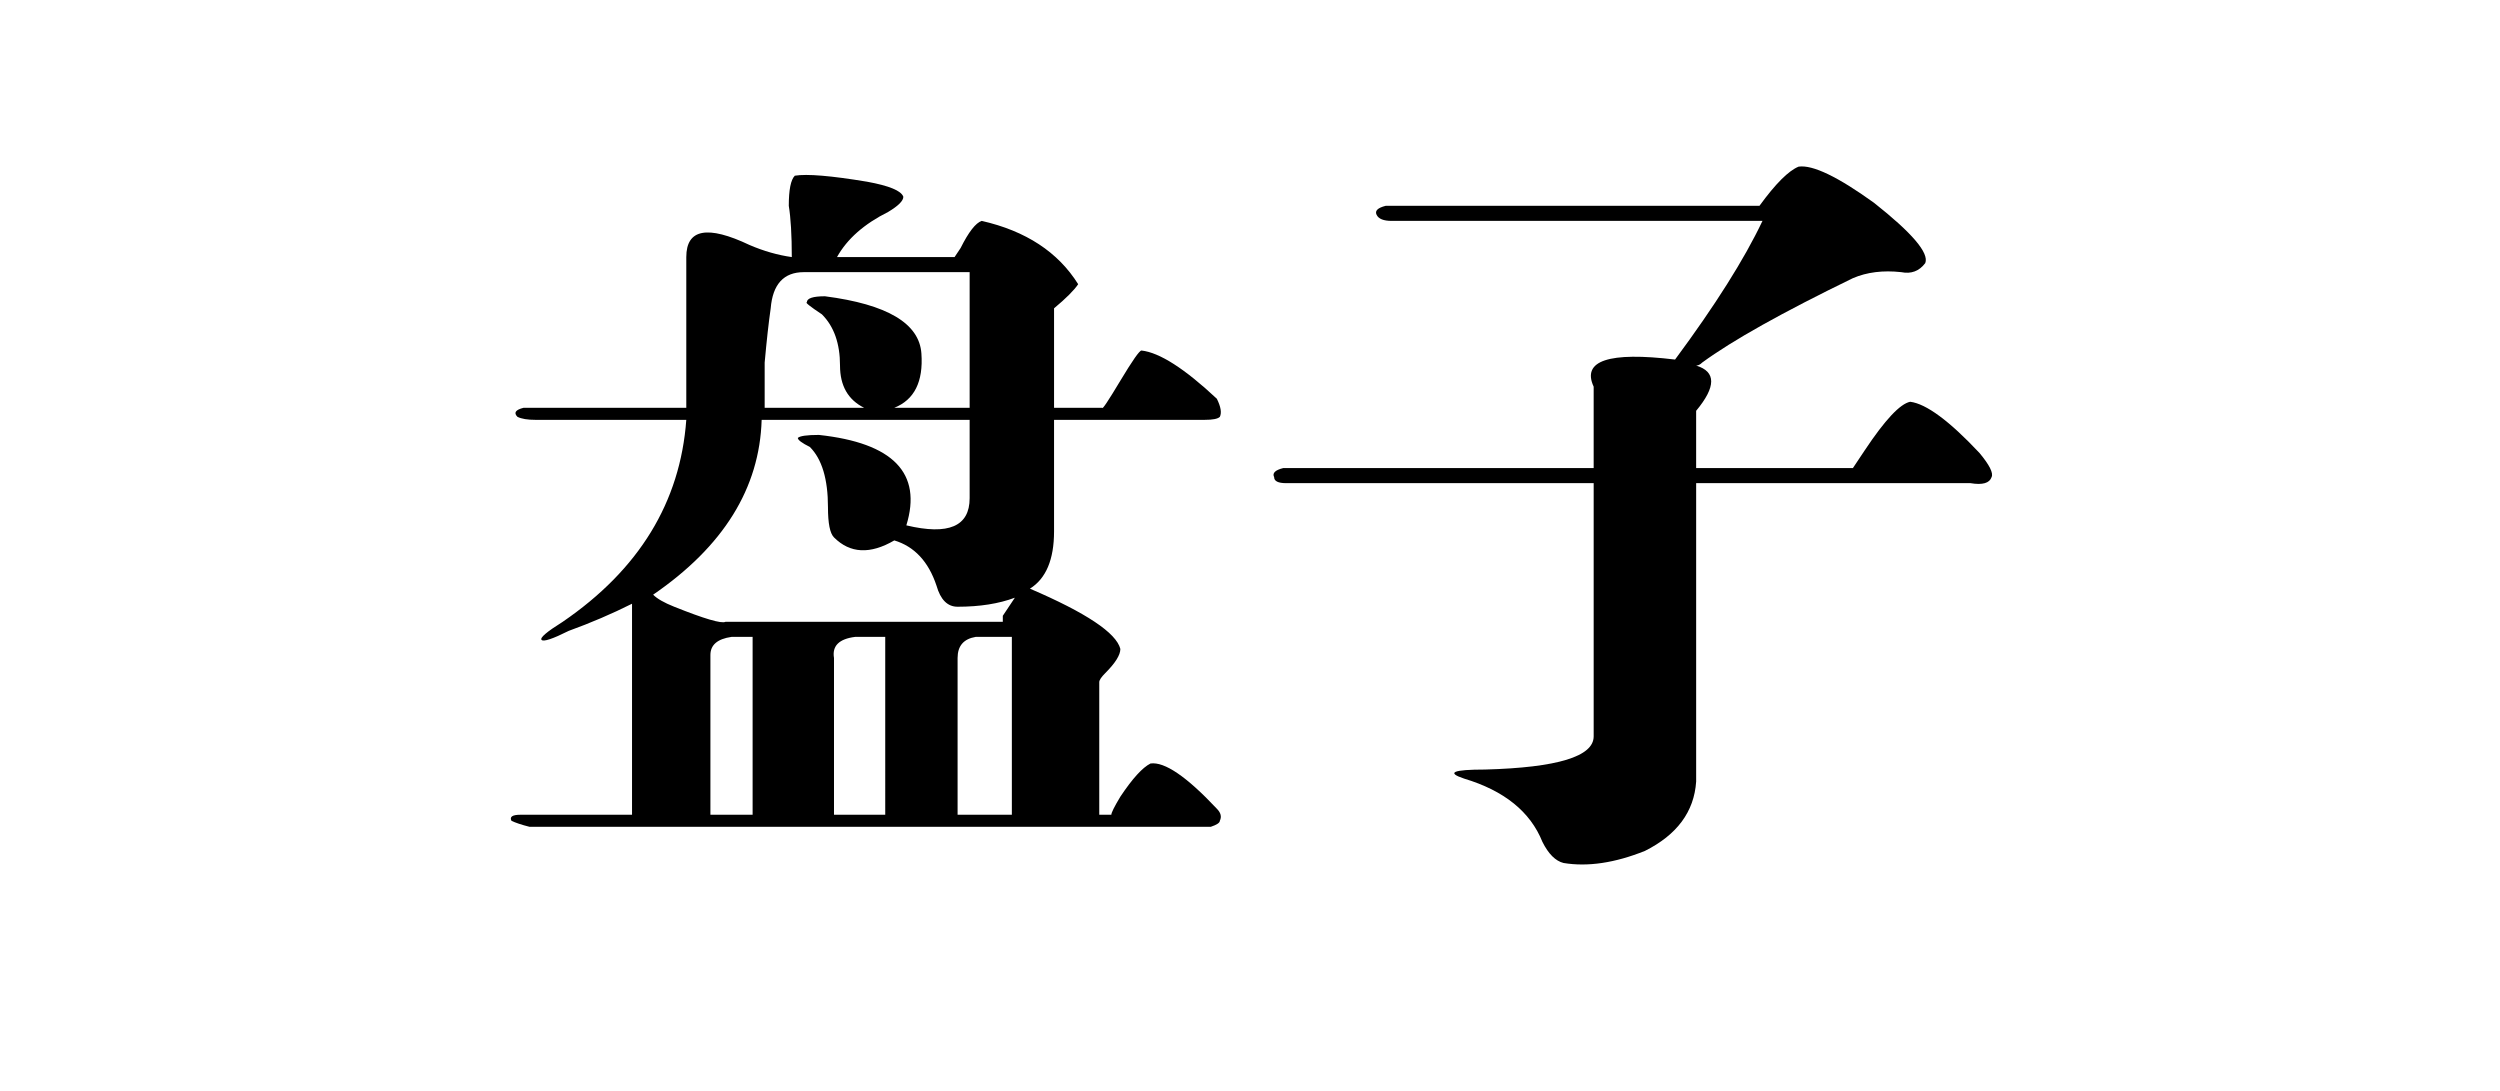 <?xml version="1.0" encoding="utf-8"?>
<!-- Generator: Adobe Illustrator 14.0.0, SVG Export Plug-In . SVG Version: 6.00 Build 43363)  -->
<!DOCTYPE svg PUBLIC "-//W3C//DTD SVG 1.1//EN" "http://www.w3.org/Graphics/SVG/1.1/DTD/svg11.dtd">
<svg version="1.1" id="图层_1" xmlns="http://www.w3.org/2000/svg" xmlns:xlink="http://www.w3.org/1999/xlink" x="0px" y="0px"
	 width="226.77px" height="99px" viewBox="0 0 226.77 99" enable-background="new 0 0 226.77 99" xml:space="preserve">
<g>
	<path d="M75.924,23.318h10.664l0.547-0.82c0.727-1.457,1.367-2.277,1.914-2.461c4.008,0.914,6.926,2.828,8.75,5.742
		c-0.367,0.547-1.094,1.277-2.188,2.188v9.023h4.375c0,0.184,0.547-0.637,1.641-2.461c1.094-1.82,1.73-2.734,1.914-2.734
		c1.641,0.184,3.918,1.641,6.836,4.375c0.363,0.73,0.453,1.277,0.273,1.641c-0.184,0.184-0.641,0.273-1.367,0.273H95.611v10.117
		c0,2.555-0.73,4.285-2.188,5.195c5.102,2.188,7.836,4.012,8.203,5.469c0,0.547-0.457,1.277-1.367,2.188
		c-0.367,0.367-0.547,0.641-0.547,0.82v12.031h1.094c0-0.184,0.273-0.73,0.82-1.641c1.094-1.641,2.004-2.641,2.734-3.008
		c1.273-0.18,3.281,1.188,6.016,4.102c0.363,0.363,0.453,0.727,0.273,1.094c0,0.18-0.273,0.363-0.82,0.547H48.033
		c-0.73-0.184-1.277-0.367-1.641-0.547c-0.184-0.367,0.09-0.547,0.82-0.547H57.33V54.764c-1.824,0.914-3.738,1.734-5.742,2.461
		c-1.461,0.73-2.281,1.004-2.461,0.82c-0.184-0.18,0.453-0.727,1.914-1.641c6.926-4.738,10.664-10.844,11.211-18.32H48.58
		c-0.73,0-1.277-0.09-1.641-0.273c-0.367-0.363-0.184-0.637,0.547-0.82h14.766c0-4.738,0-9.297,0-13.672
		c0-2.551,1.914-2.914,5.742-1.094c1.273,0.547,2.551,0.914,3.828,1.094c0-2.004-0.094-3.555-0.273-4.648
		c0-1.457,0.18-2.367,0.547-2.734c1.094-0.18,3.281,0,6.563,0.547c2.004,0.367,3.098,0.82,3.281,1.367
		c0,0.367-0.457,0.82-1.367,1.367C78.385,20.311,76.834,21.678,75.924,23.318z M65.807,56.404h25.156v-0.547
		c0.363-0.547,0.727-1.094,1.094-1.641c-1.461,0.547-3.191,0.82-5.195,0.82c-0.914,0-1.551-0.637-1.914-1.914
		c-0.73-2.188-2.008-3.555-3.828-4.102c-2.188,1.277-4.012,1.188-5.469-0.273c-0.367-0.363-0.547-1.273-0.547-2.734
		c0-2.551-0.547-4.375-1.641-5.469c-0.73-0.363-1.094-0.637-1.094-0.82c0.18-0.18,0.82-0.273,1.914-0.273
		c6.742,0.73,9.387,3.465,7.93,8.203c3.828,0.914,5.742,0.094,5.742-2.461v-7.109H69.088c-0.184,6.199-3.465,11.484-9.844,15.859
		c0.363,0.367,1,0.73,1.914,1.094C63.893,56.131,65.439,56.588,65.807,56.404z M68.268,57.771h-1.914
		c-1.277,0.184-1.914,0.73-1.914,1.641v14.492h3.828V57.771z M87.955,24.686H73.189h-0.273c-1.824,0-2.828,1.094-3.008,3.281
		c-0.184,1.277-0.367,2.918-0.547,4.922c0,1.641,0,3.008,0,4.102h9.023c-1.461-0.727-2.188-2.004-2.188-3.828
		c0-2.004-0.547-3.555-1.641-4.648c-1.094-0.727-1.551-1.094-1.367-1.094c0-0.363,0.547-0.547,1.641-0.547
		c5.648,0.73,8.566,2.461,8.75,5.195c0.18,2.555-0.641,4.195-2.461,4.922h6.836V24.686z M75.65,59.686v14.219h4.648V57.771h-2.734
		C76.104,57.955,75.467,58.592,75.65,59.686z M91.783,57.771h-3.281c-1.094,0.184-1.641,0.82-1.641,1.914v14.219h4.922V57.771z"/>
	<path d="M153.854,37.264v5.195h14.219l1.094-1.641c1.82-2.734,3.188-4.191,4.102-4.375c1.457,0.184,3.555,1.734,6.289,4.648
		c0.91,1.094,1.273,1.824,1.094,2.188c-0.184,0.547-0.82,0.73-1.914,0.547h-24.883v27.07c-0.184,2.734-1.734,4.828-4.648,6.289
		c-2.734,1.094-5.195,1.457-7.383,1.094c-0.73-0.184-1.367-0.82-1.914-1.914c-1.094-2.734-3.465-4.648-7.109-5.742
		c-1.641-0.547-1.004-0.82,1.914-0.82c6.563-0.18,9.844-1.184,9.844-3.008V43.826h-27.891c-0.73,0-1.094-0.18-1.094-0.547
		c-0.184-0.363,0.09-0.637,0.82-0.82h28.164v-7.383c-1.094-2.367,1.367-3.188,7.383-2.461c3.645-4.922,6.289-9.113,7.93-12.578
		h-33.633c-0.73,0-1.188-0.18-1.367-0.547c-0.184-0.363,0.09-0.637,0.82-0.82h33.906c1.457-2.004,2.641-3.188,3.555-3.555
		c1.273-0.18,3.555,0.914,6.836,3.281c3.461,2.734,5.012,4.559,4.648,5.469c-0.547,0.73-1.277,1.004-2.188,0.82
		c-1.641-0.18-3.102,0-4.375,0.547c-6.383,3.102-10.938,5.652-13.672,7.656c-0.184,0.184-0.367,0.273-0.547,0.273
		C155.674,33.709,155.674,35.076,153.854,37.264z"/>
</g>
</svg>

